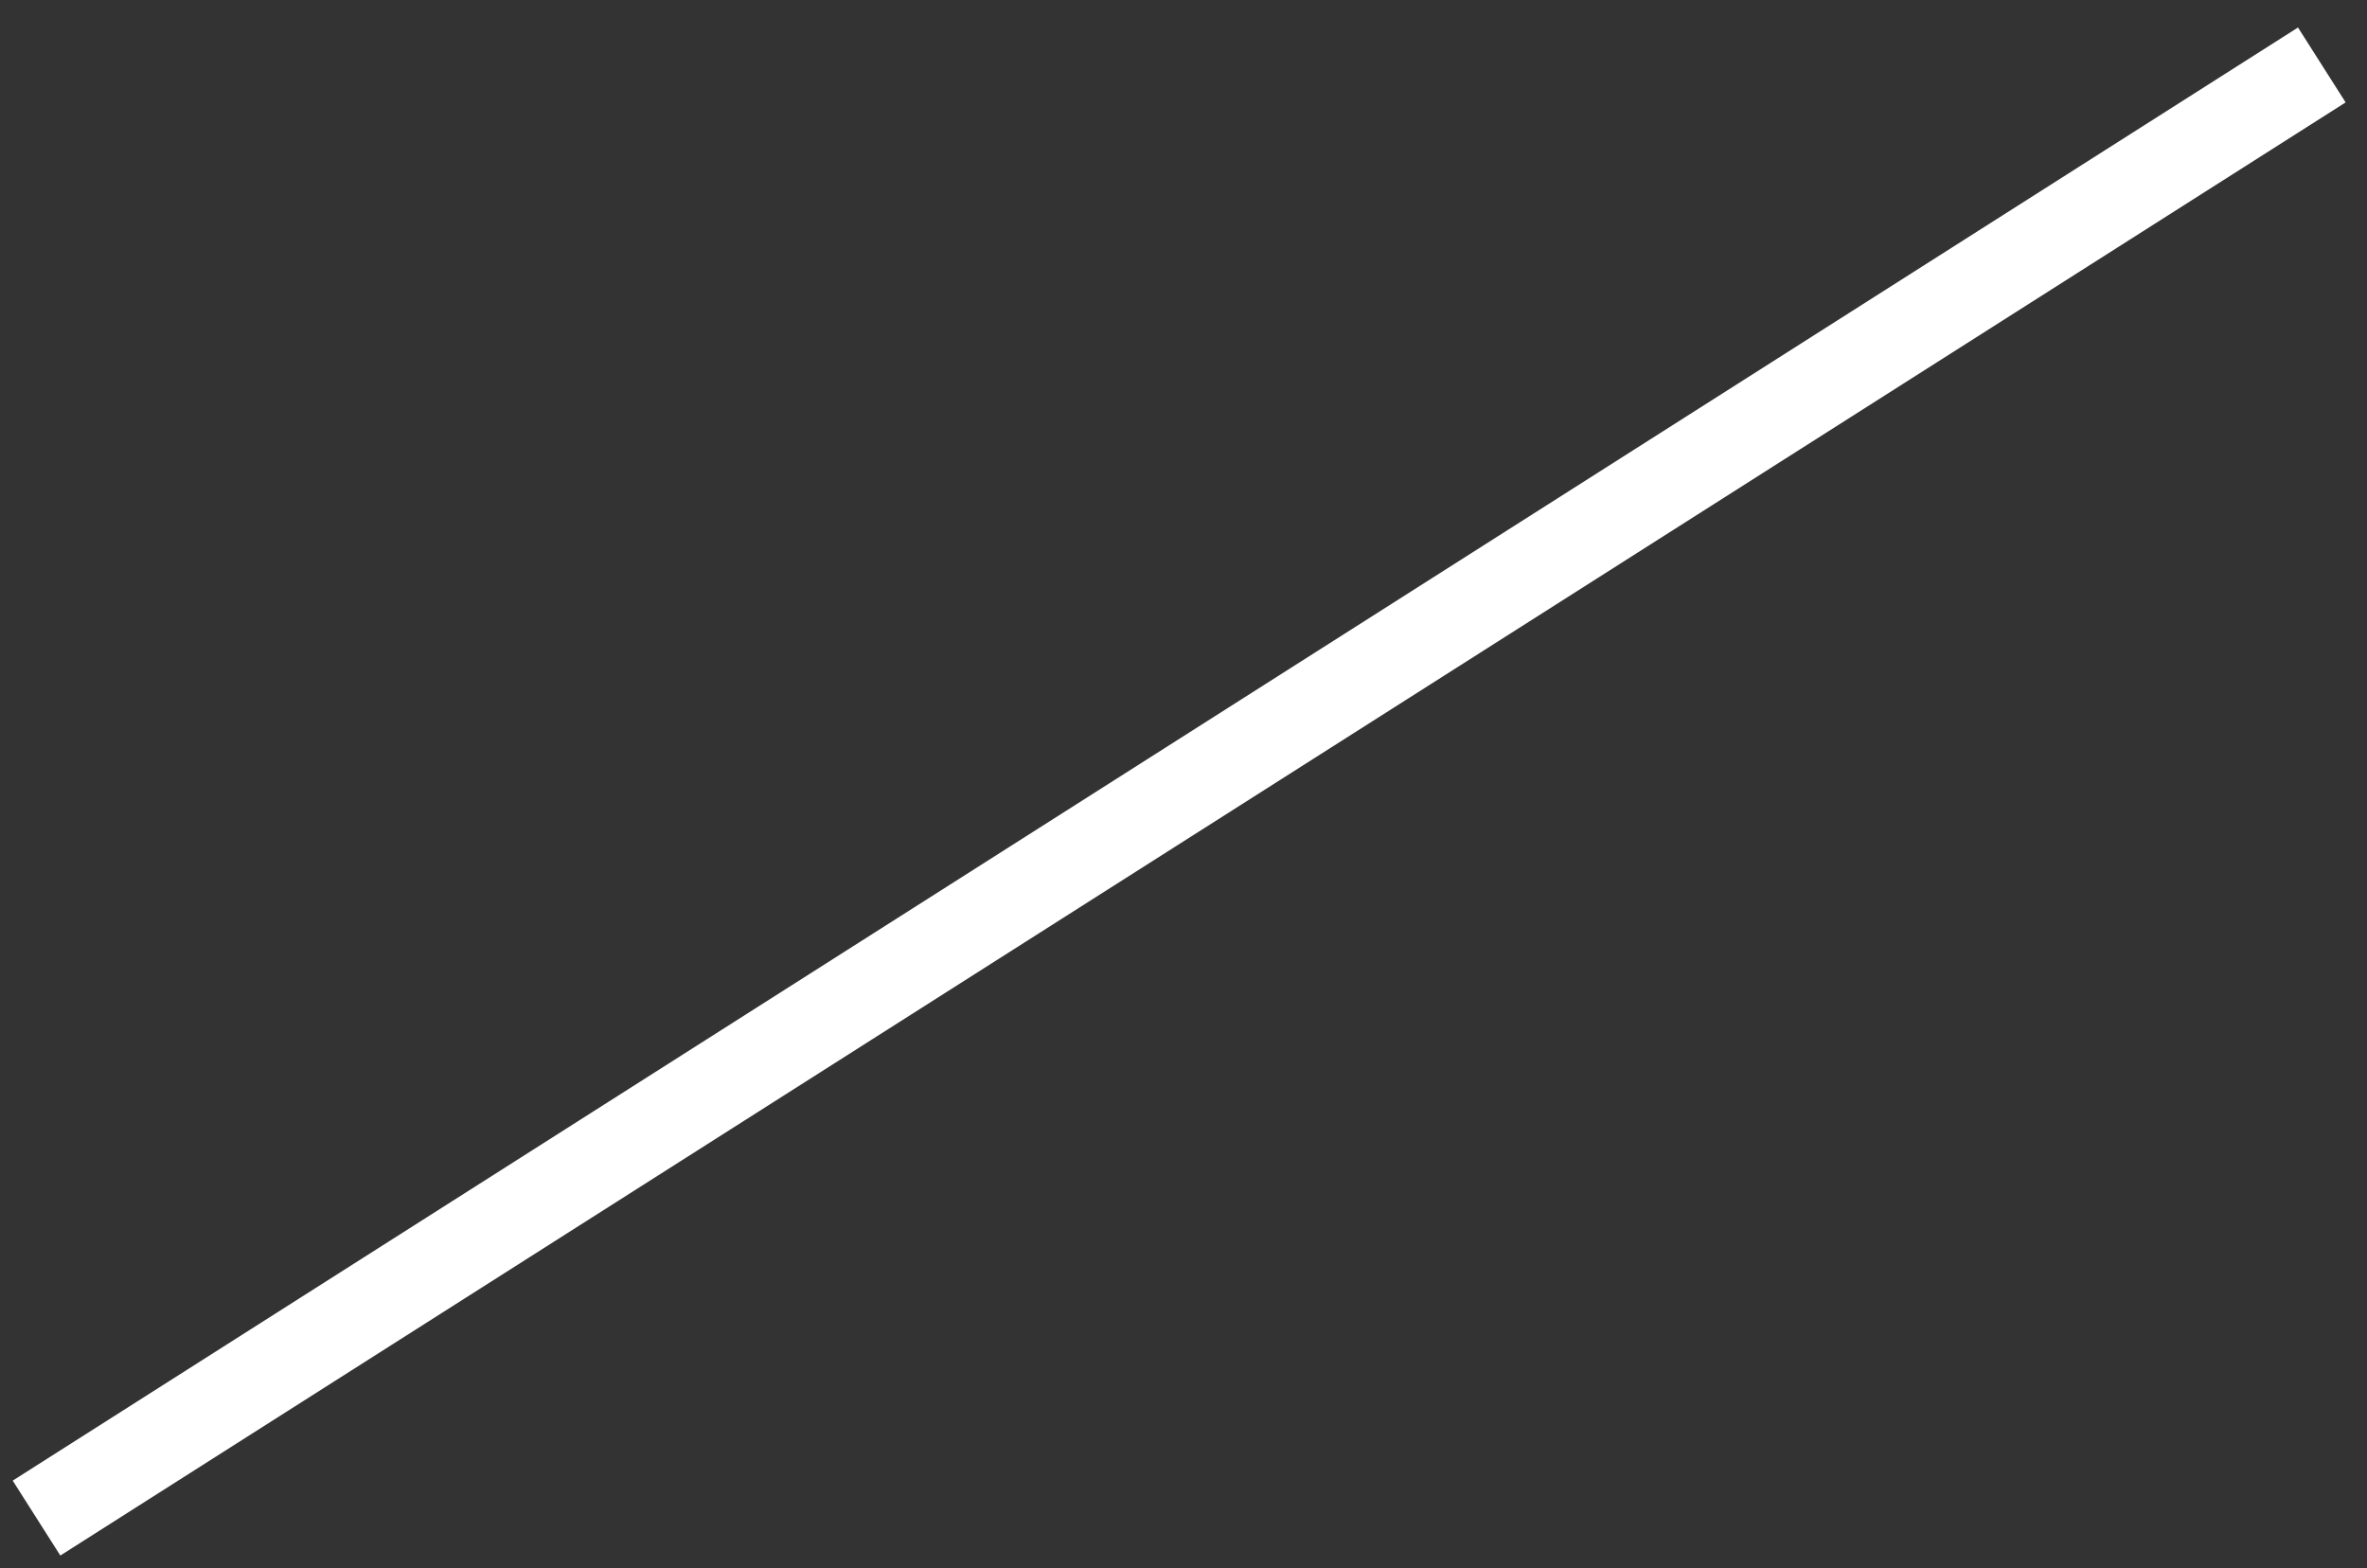 <svg width="80px" height="53px" viewBox="0 0 80 53" version="1.1" xmlns="http://www.w3.org/2000/svg" xmlns:xlink="http://www.w3.org/1999/xlink">
    <rect x="0" y="0" width="80" height="53" fill="#333333" stroke="none"/>
    <g id="Page-1" stroke="none" stroke-width="1" fill="none" fill-rule="evenodd" stroke-linecap="square">
        <g id="1.-About" transform="translate(-387, -266)" stroke="#FFFFFF" stroke-width="3">
            <path d="M389.5,316.5 L464.207,269" id="Line"></path>
        </g>
    </g>
</svg>
